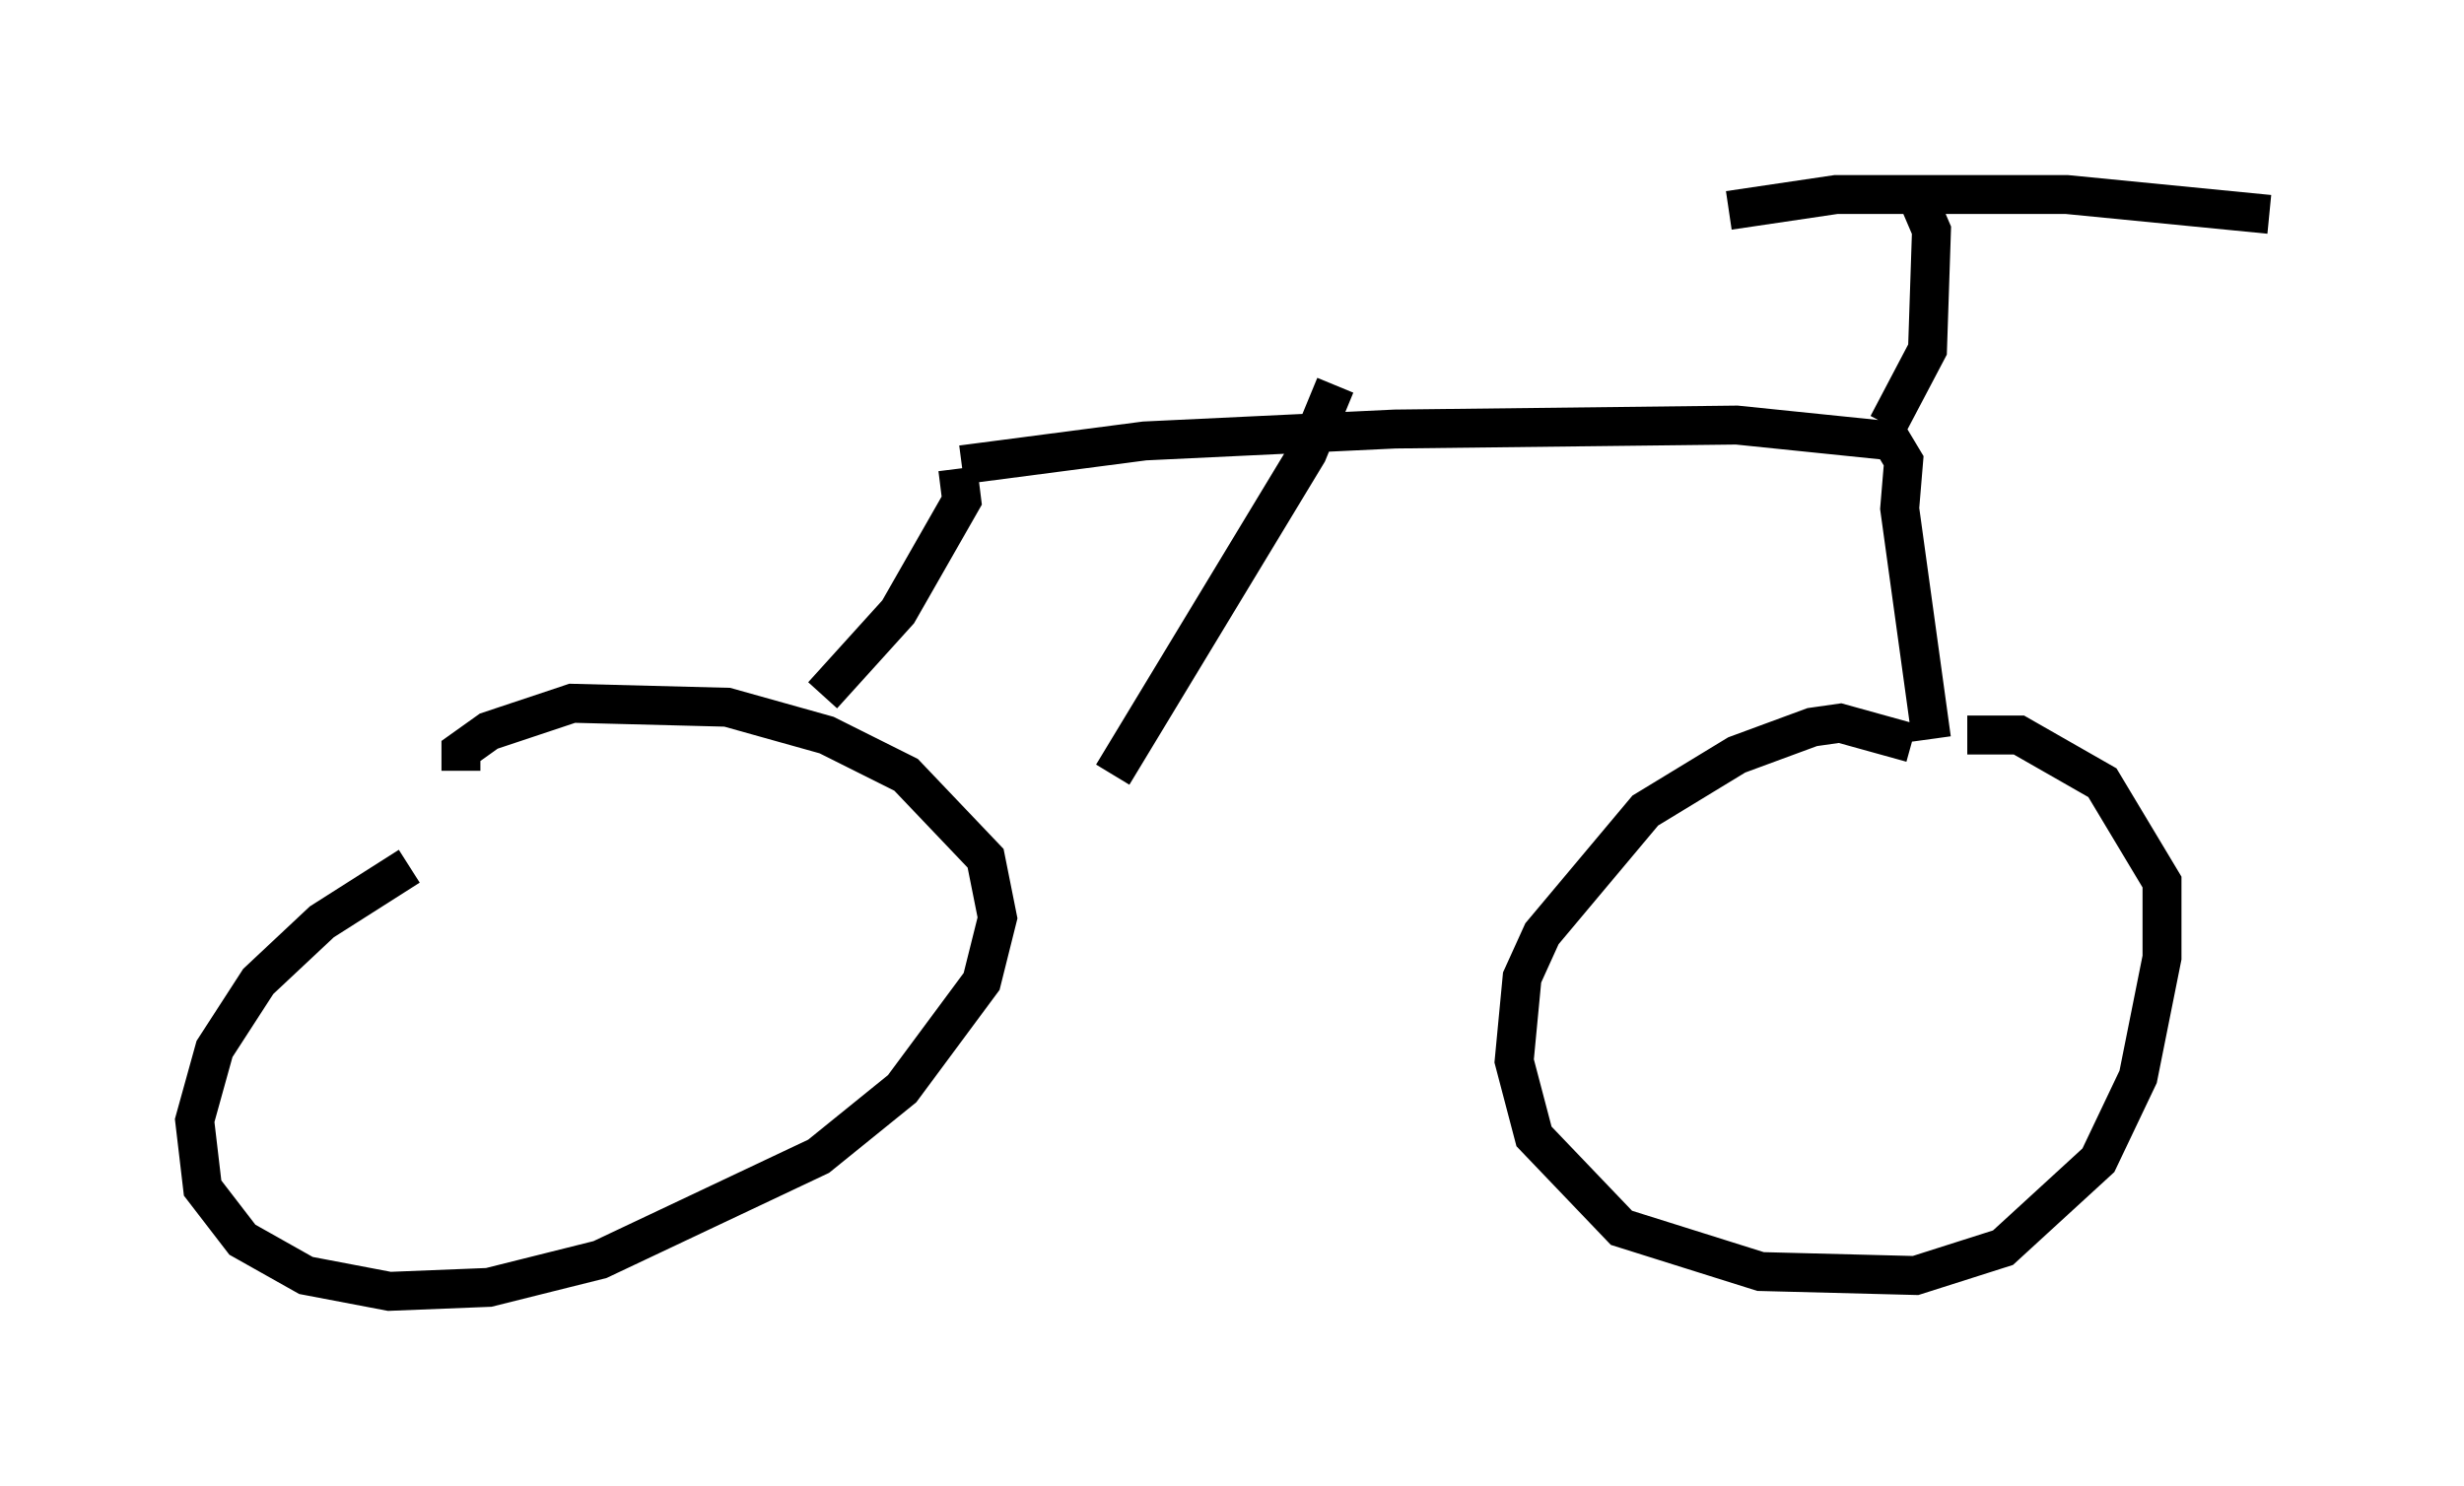 <?xml version="1.0" encoding="utf-8" ?>
<svg baseProfile="full" height="38.175" version="1.1" width="63.288" xmlns="http://www.w3.org/2000/svg" xmlns:ev="http://www.w3.org/2001/xml-events" xmlns:xlink="http://www.w3.org/1999/xlink"><defs /><rect fill="white" height="38.175" width="63.288" x="0" y="0" /><path d="M13.983, 21.64 m-3.471, 0.613 l-2.246, 1.429 -1.633, 1.531 l-1.123, 1.735 -0.51, 1.838 l0.204, 1.735 1.021, 1.327 l1.633, 0.919 2.144, 0.408 l2.552, -0.102 2.858, -0.715 l5.615, -2.654 2.144, -1.735 l2.042, -2.756 0.408, -1.633 l-0.306, -1.531 -2.042, -2.144 l-2.042, -1.021 -2.552, -0.715 l-3.981, -0.102 -2.144, 0.715 l-0.715, 0.51 0.0, 0.51 m37.261, -0.715 l-1.838, -0.51 -0.715, 0.102 l-1.94, 0.715 -2.348, 1.429 l-2.654, 3.165 -0.51, 1.123 l-0.204, 2.144 0.51, 1.94 l2.246, 2.348 3.573, 1.123 l3.981, 0.102 2.246, -0.715 l2.45, -2.246 1.021, -2.144 l0.613, -3.063 0.0, -1.94 l-1.531, -2.552 -2.144, -1.225 l-1.327, 0.0 m-29.4, -1.021 l1.94, -2.144 1.633, -2.858 l-0.102, -0.817 m0.102, -0.102 l4.696, -0.613 6.431, -0.306 l8.779, -0.102 3.981, 0.408 l0.306, 0.51 -0.102, 1.225 l0.817, 5.921 m-1.123, -8.065 l1.021, -1.94 0.102, -3.063 l-0.306, -0.715 m-4.9, 0.204 l2.756, -0.408 5.921, 0.0 l5.206, 0.51 m-23.99, 4.39 l-0.715, 1.735 -5.002, 8.269 " fill="none" stroke="black" stroke-width="1" /></svg>